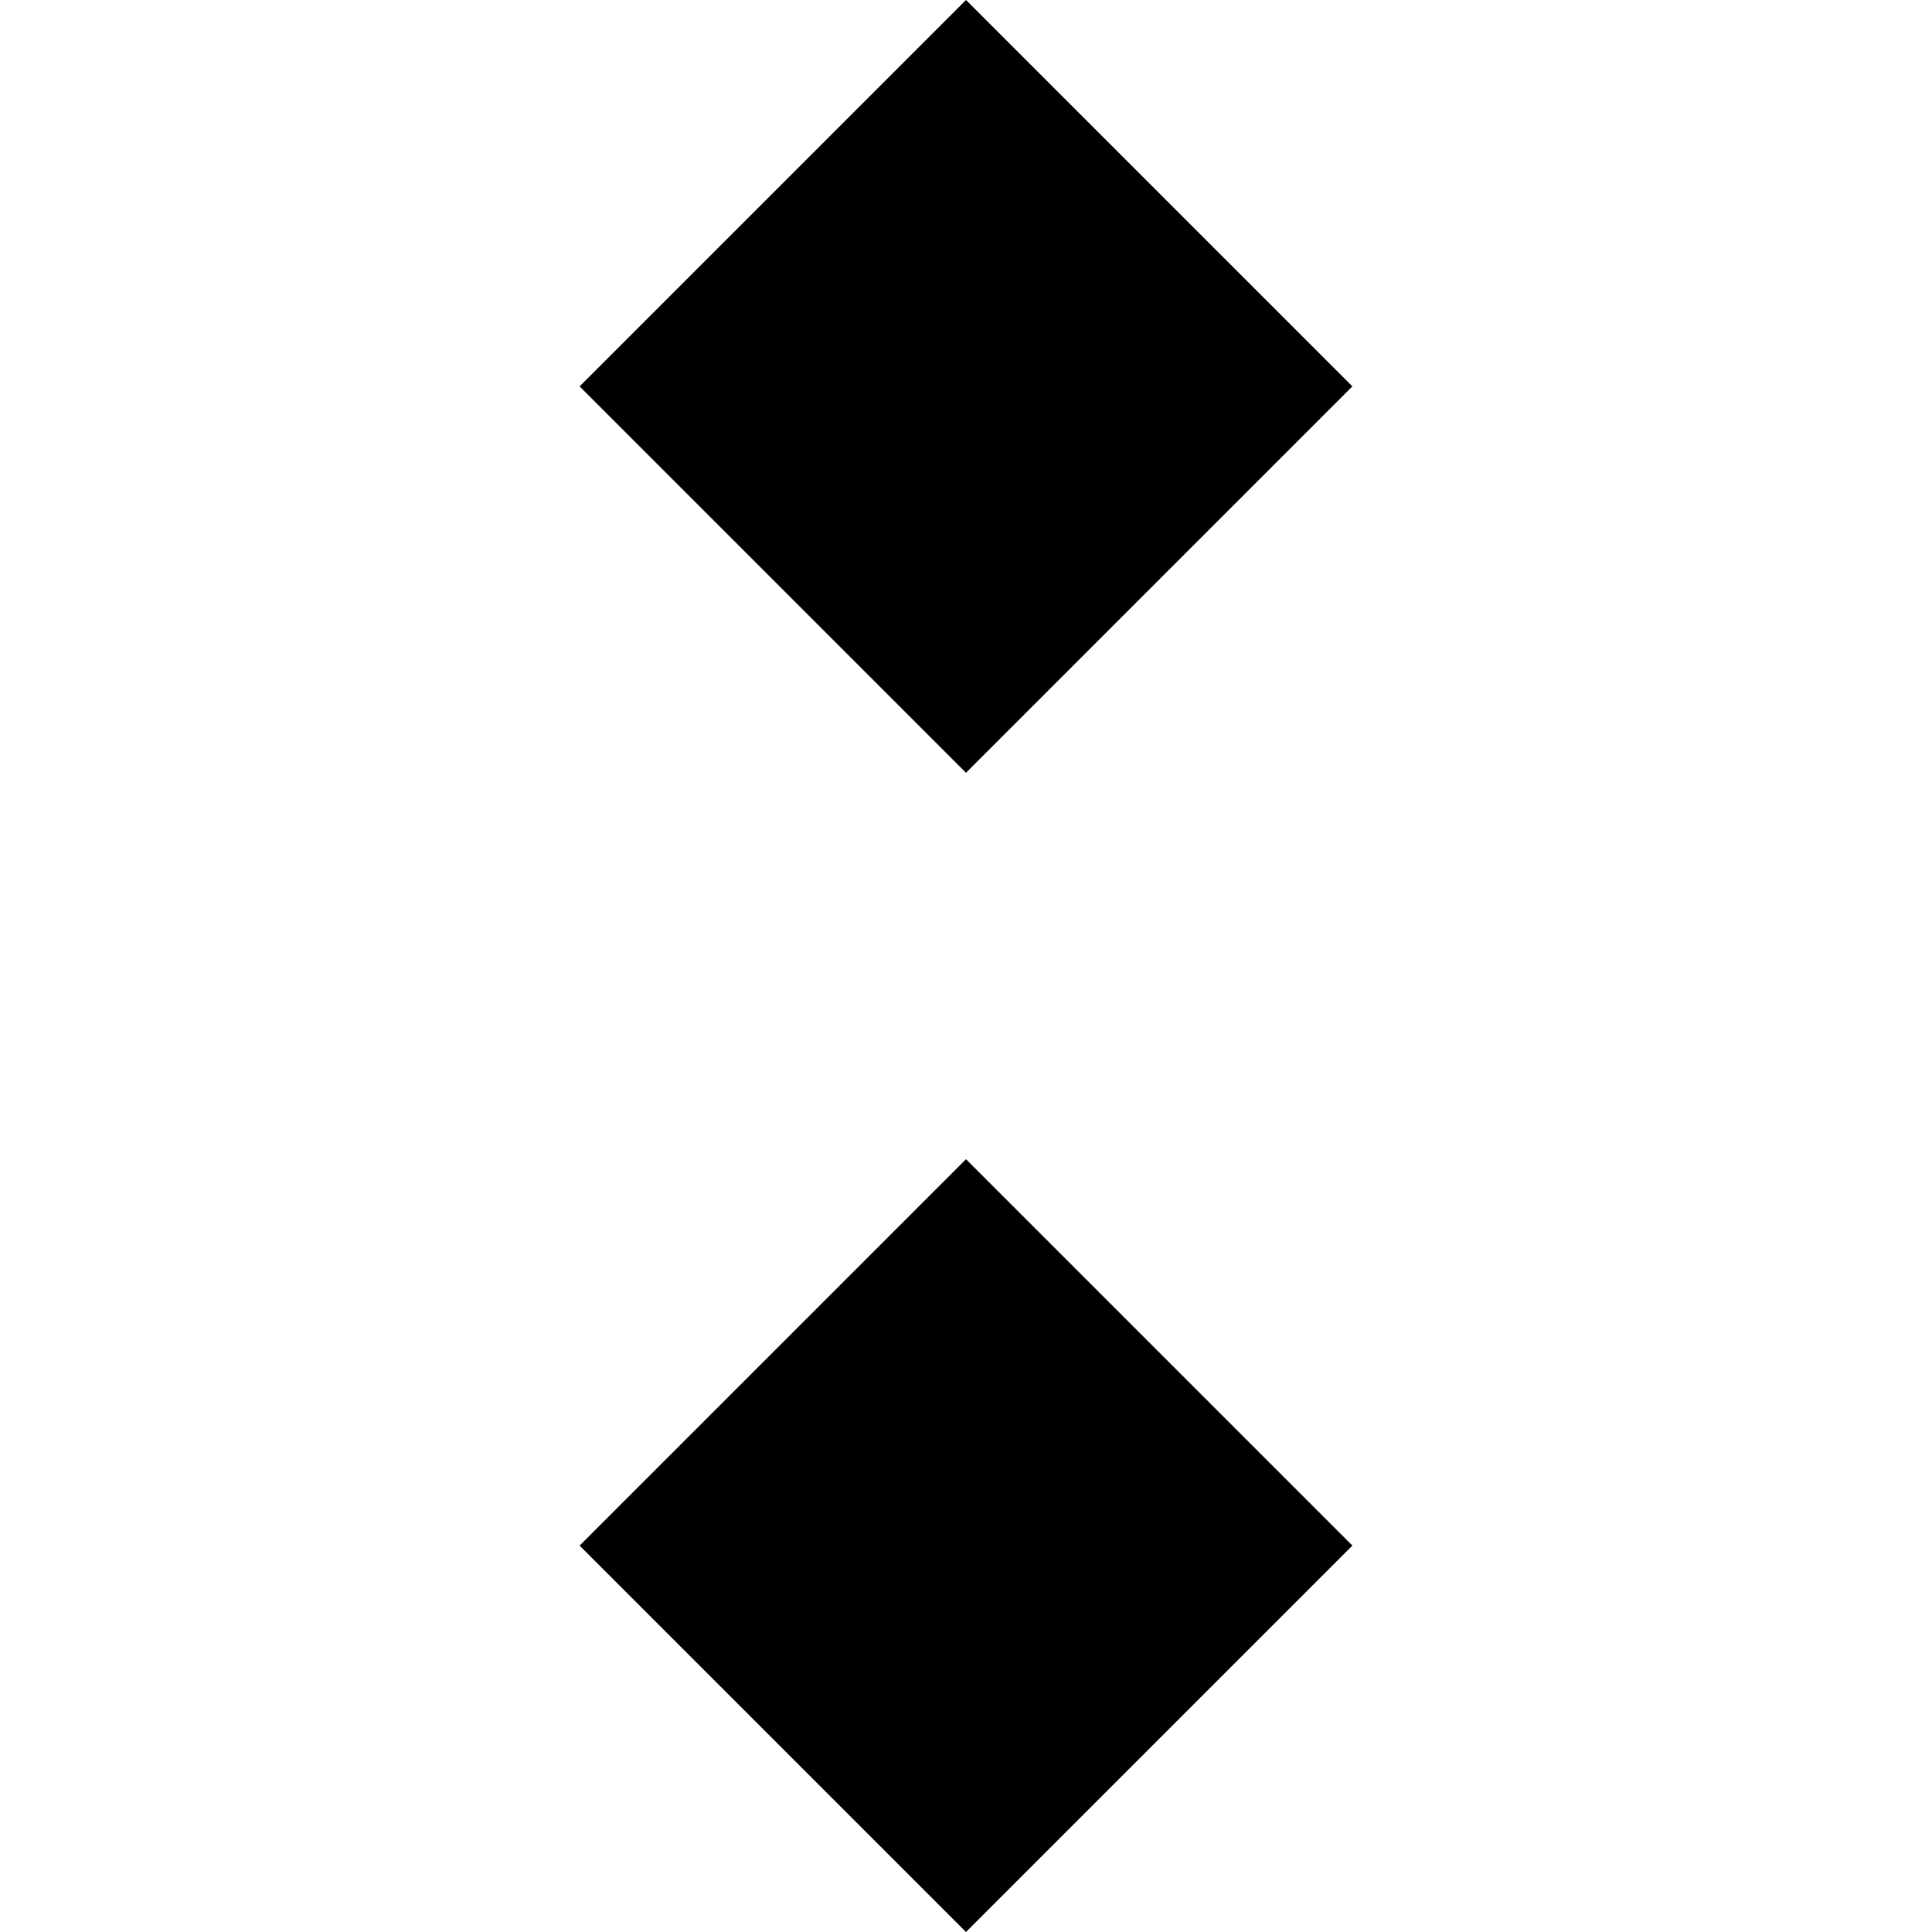 <?xml version="1.0" encoding="UTF-8"?>
<svg width="50" height="50" viewBox="0 0 50 50" fill="none" xmlns="http://www.w3.org/2000/svg">
  <path d="M25 0L35 10L25 20L15 10L25 0Z" fill="black"/>
  <path d="M25 30L35 40L25 50L15 40L25 30Z" fill="black"/>
</svg>
